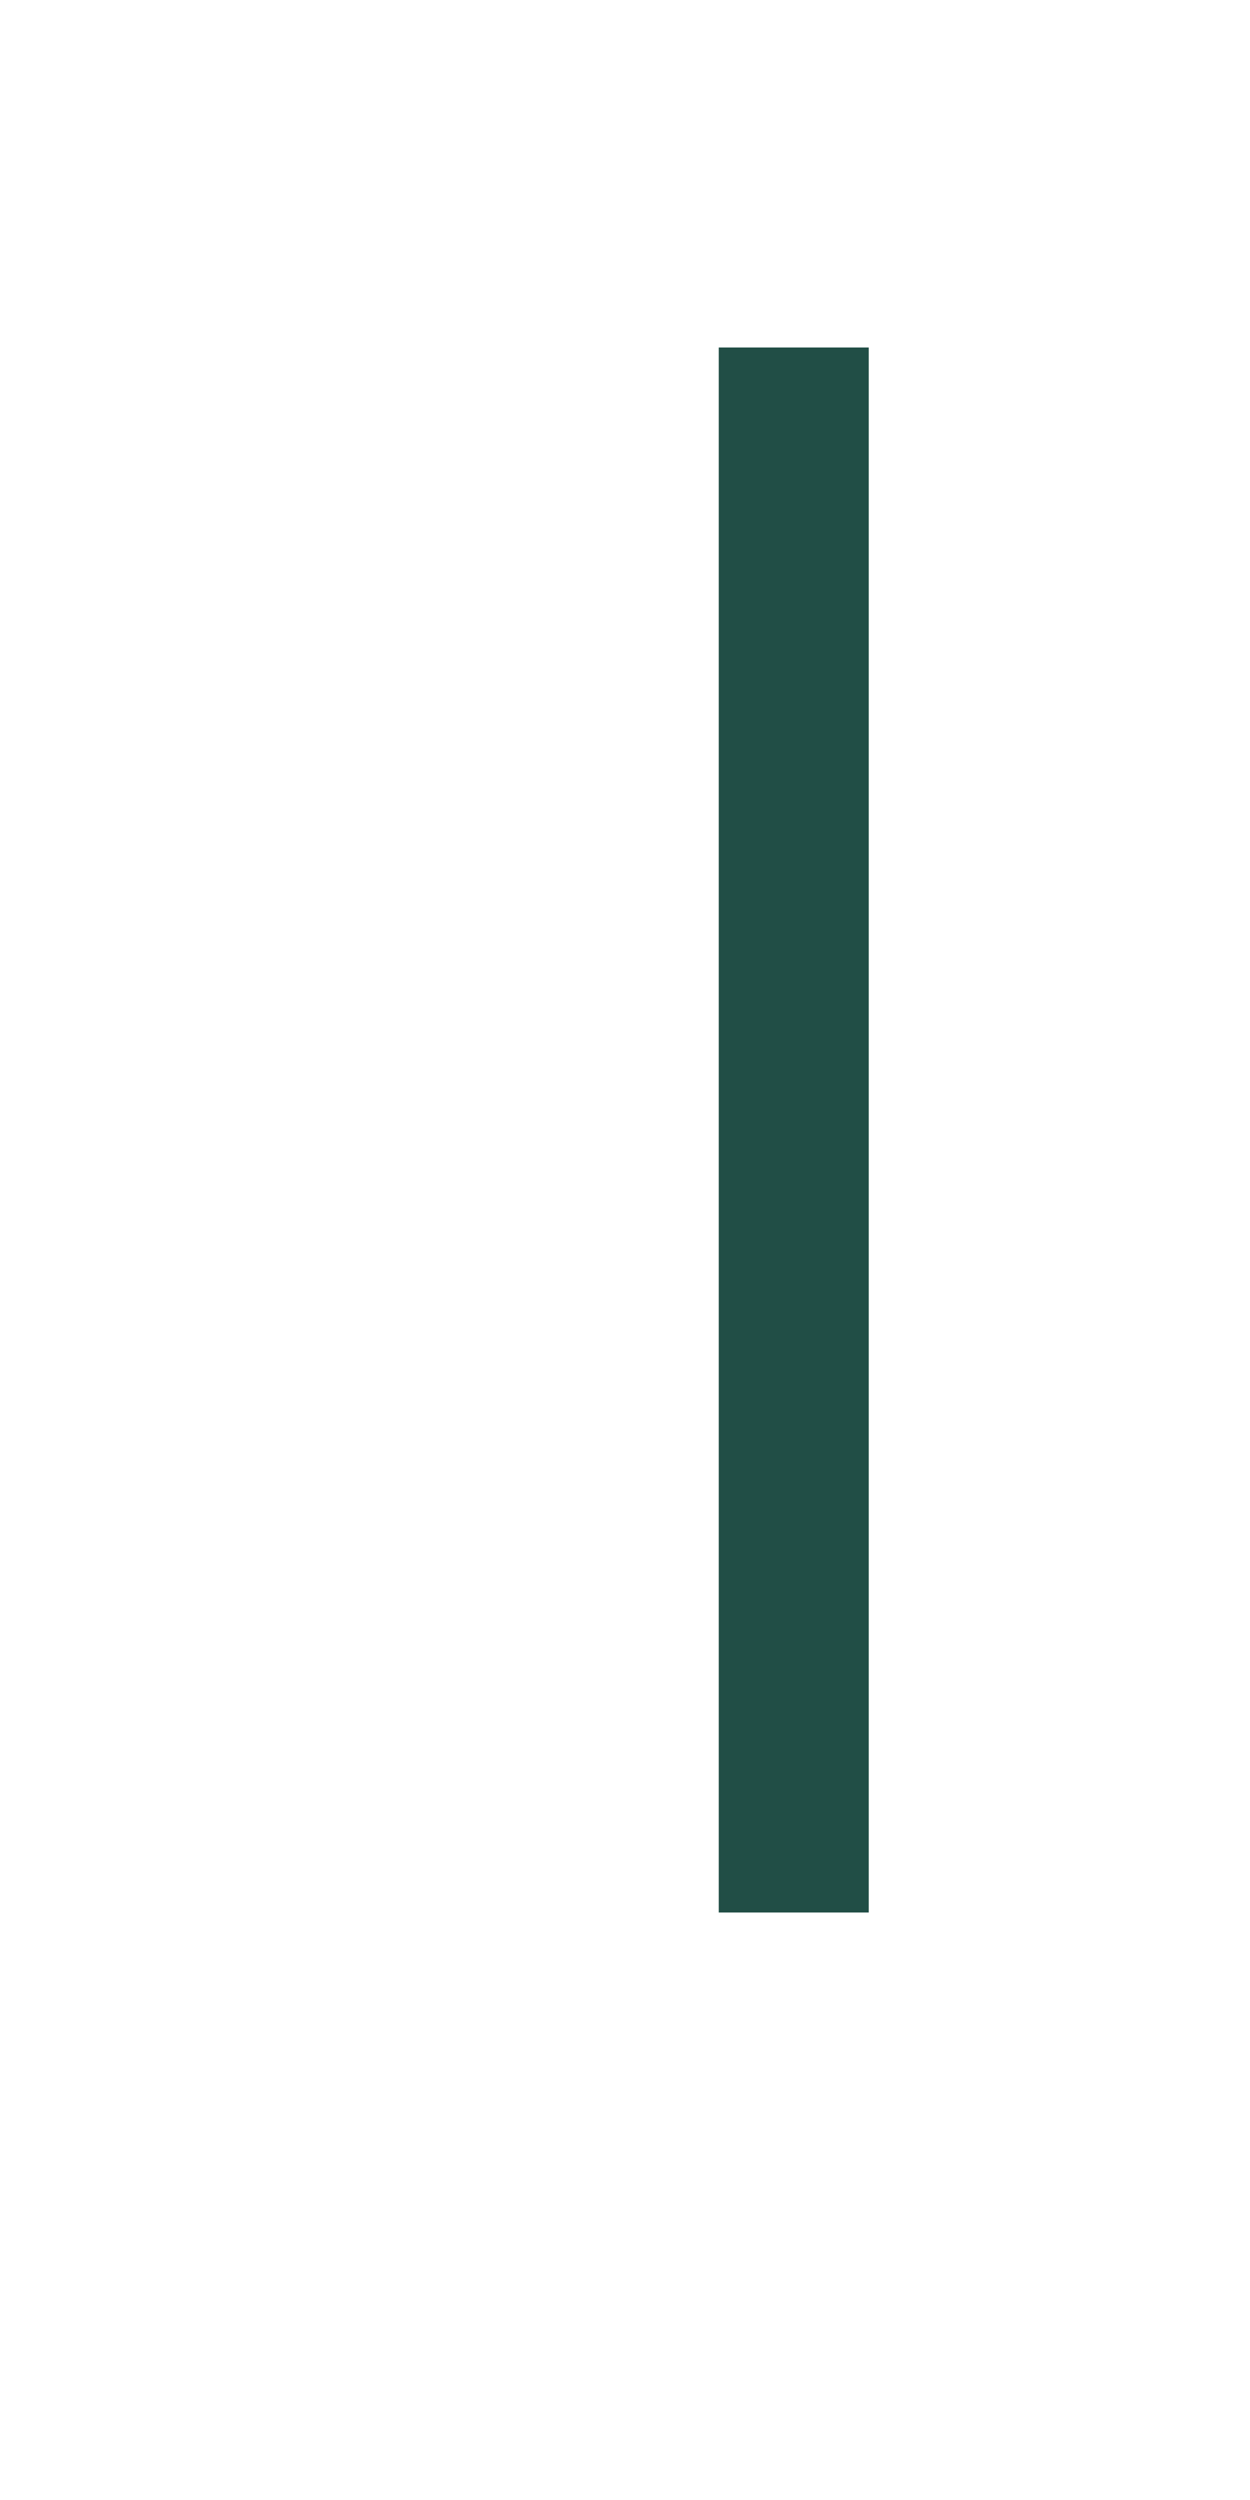 <?xml version="1.0" encoding="UTF-8" standalone="no"?><svg width='1' height='2' viewBox='0 0 1 2' fill='none' xmlns='http://www.w3.org/2000/svg'>
<path d='M0.695 0.278V1.53H0.575V0.278C0.616 0.278 0.655 0.278 0.695 0.278Z' fill='#214E46'/>
</svg>
